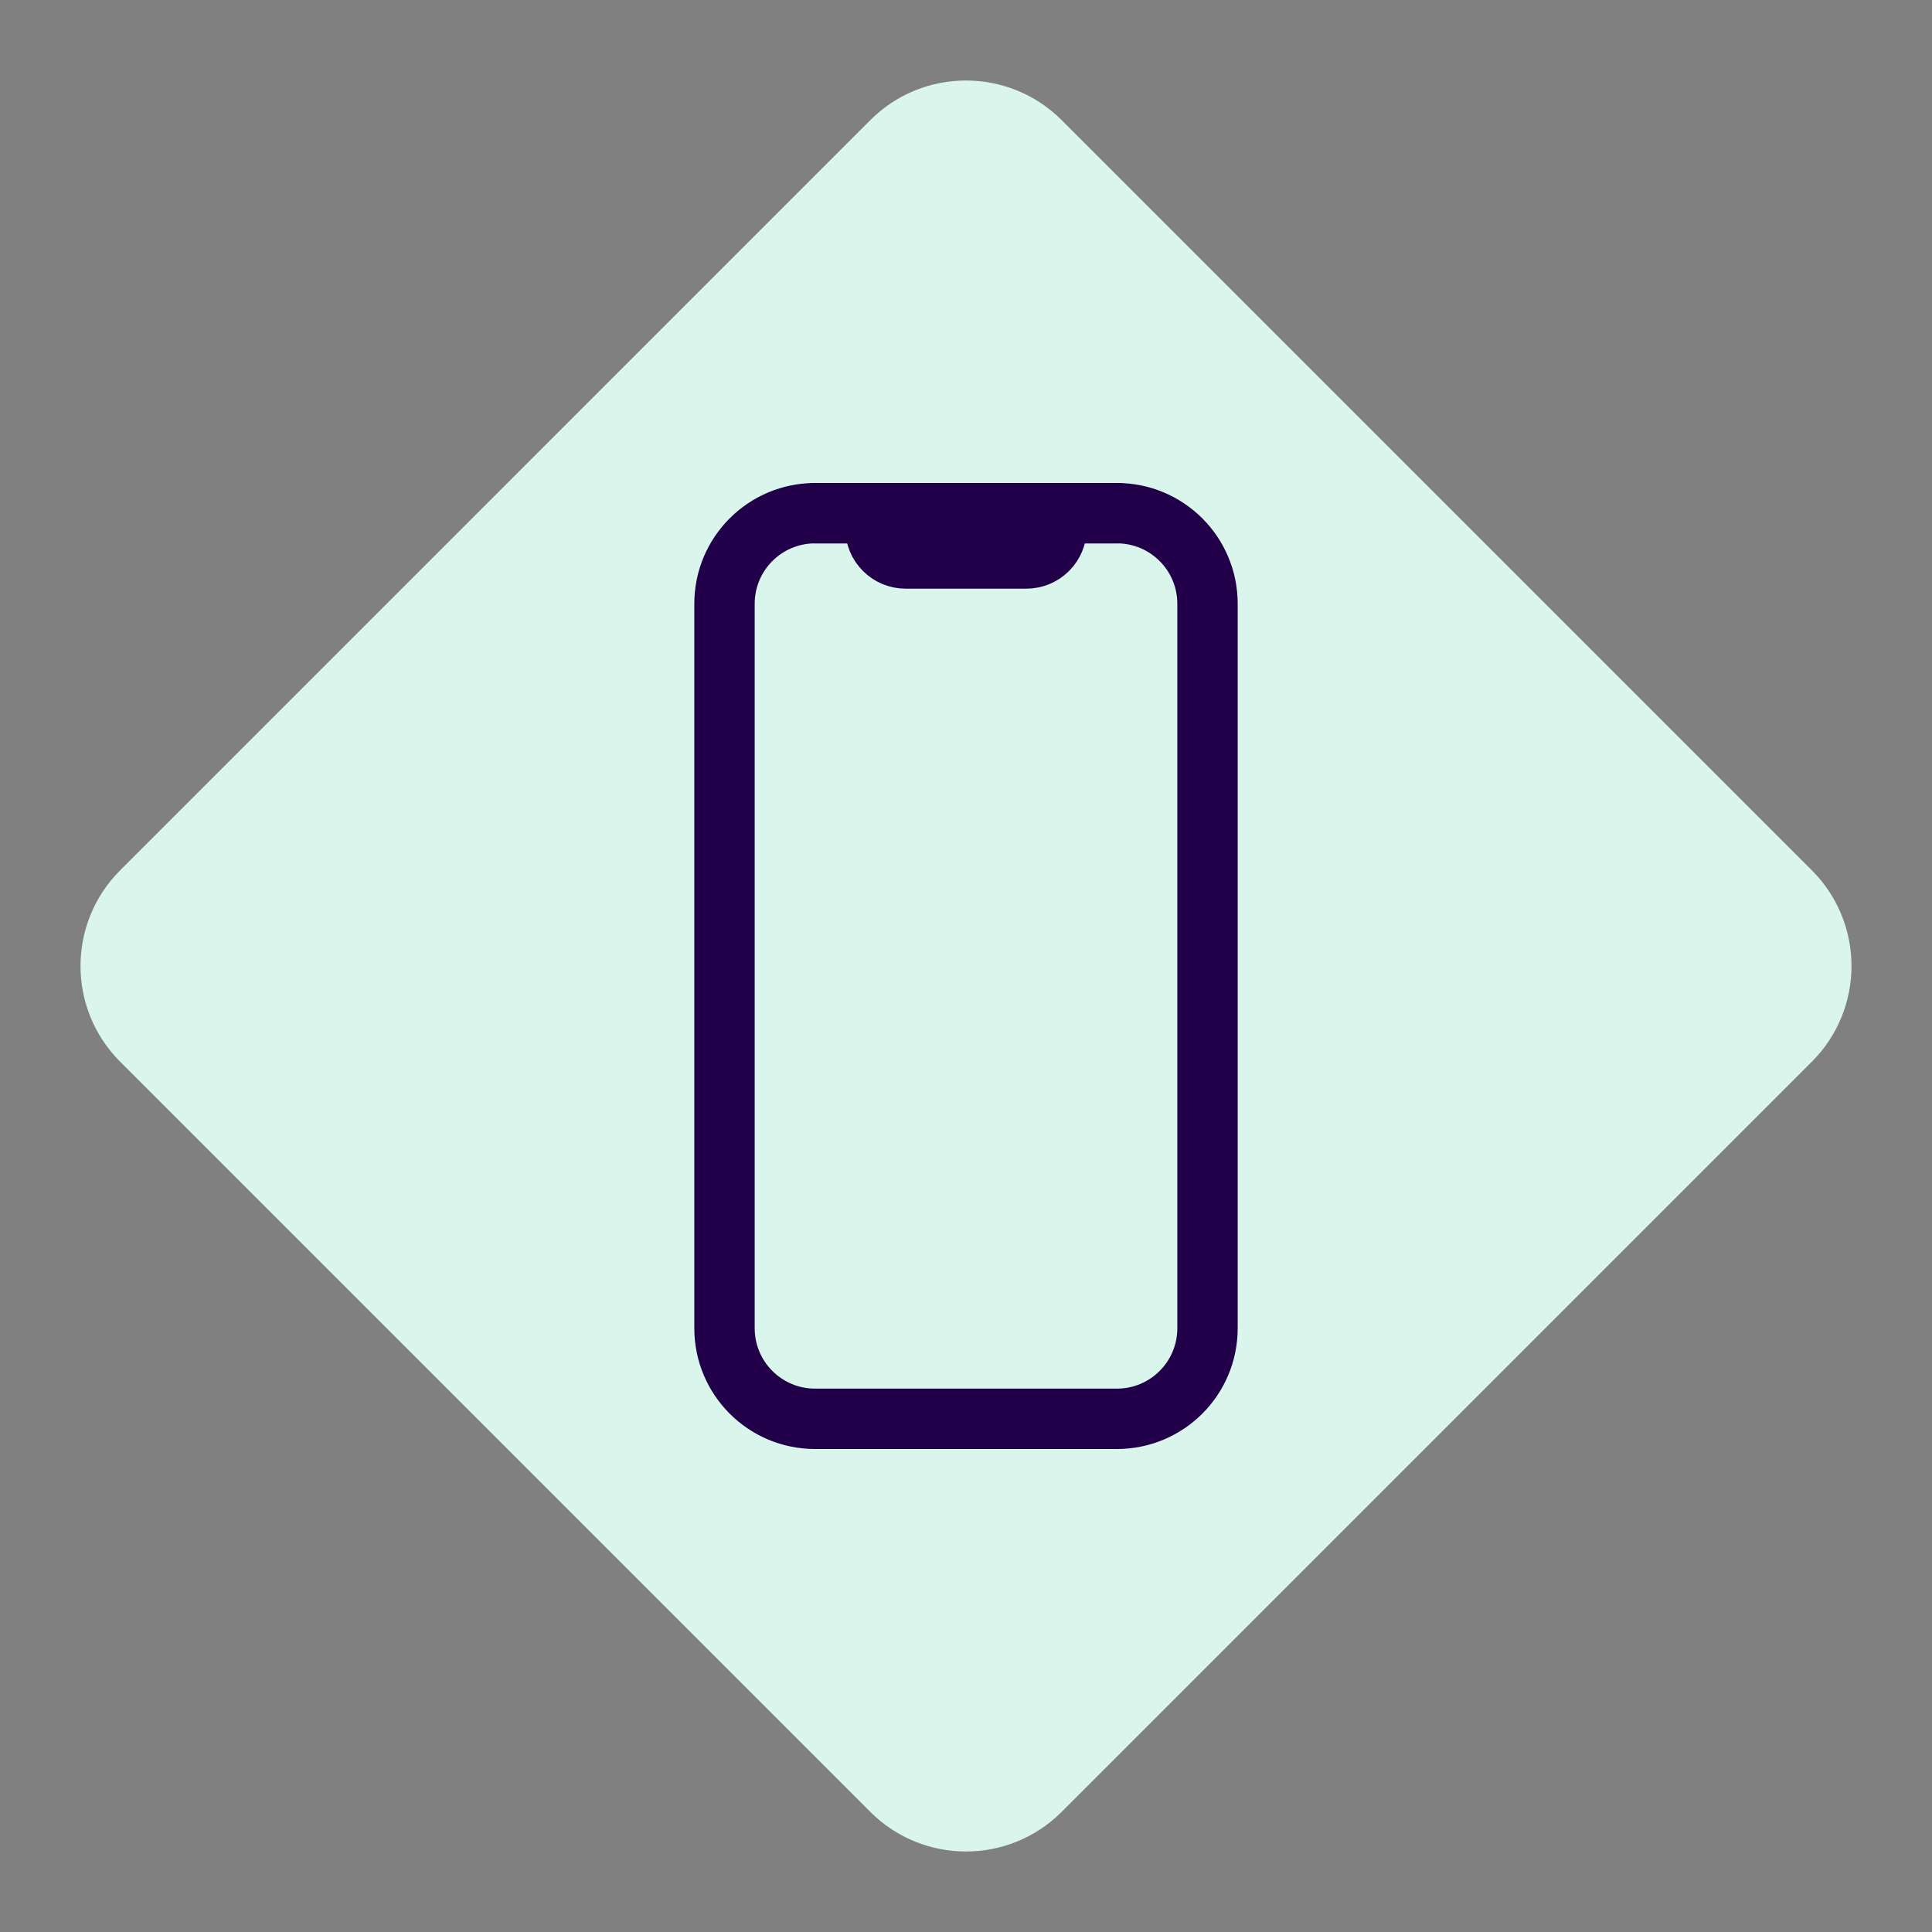 <svg width="48" height="48" viewBox="0 0 48 48" fill="none" xmlns="http://www.w3.org/2000/svg">
<rect x="0" y="0" width="48" height="48" fill="#808080" stroke="none"/>
<path fill-rule="evenodd" clip-rule="evenodd" d="M21.622 45.015L2.985 26.378C1.672 25.065 1.672 22.936 2.985 21.623L21.622 2.985C22.935 1.672 25.064 1.672 26.377 2.985L45.015 21.623C46.328 22.936 46.328 25.065 45.015 26.378L26.377 45.015C25.064 46.328 22.935 46.328 21.622 45.015Z" fill="#D9F5EC"/>
<path d="M27.75 12.75H20.25C19.007 12.75 18 13.757 18 15V33C18 34.243 19.007 35.25 20.25 35.25H27.75C28.993 35.25 30 34.243 30 33V15C30 13.757 28.993 12.75 27.75 12.75Z" stroke="#210049" stroke-width="1.5" stroke-linecap="round" stroke-linejoin="round"/>
<path d="M20.25 12.75H21.375C21.474 12.75 21.57 12.79 21.64 12.86C21.71 12.93 21.75 13.025 21.75 13.125C21.75 13.324 21.829 13.515 21.97 13.655C22.11 13.796 22.301 13.875 22.5 13.875H25.5C25.699 13.875 25.89 13.796 26.03 13.655C26.171 13.515 26.25 13.324 26.25 13.125C26.25 13.025 26.29 12.93 26.36 12.86C26.43 12.79 26.526 12.75 26.625 12.75H27.75" stroke="#210049" stroke-width="1.5" stroke-linecap="round" stroke-linejoin="round"/>
</svg>

